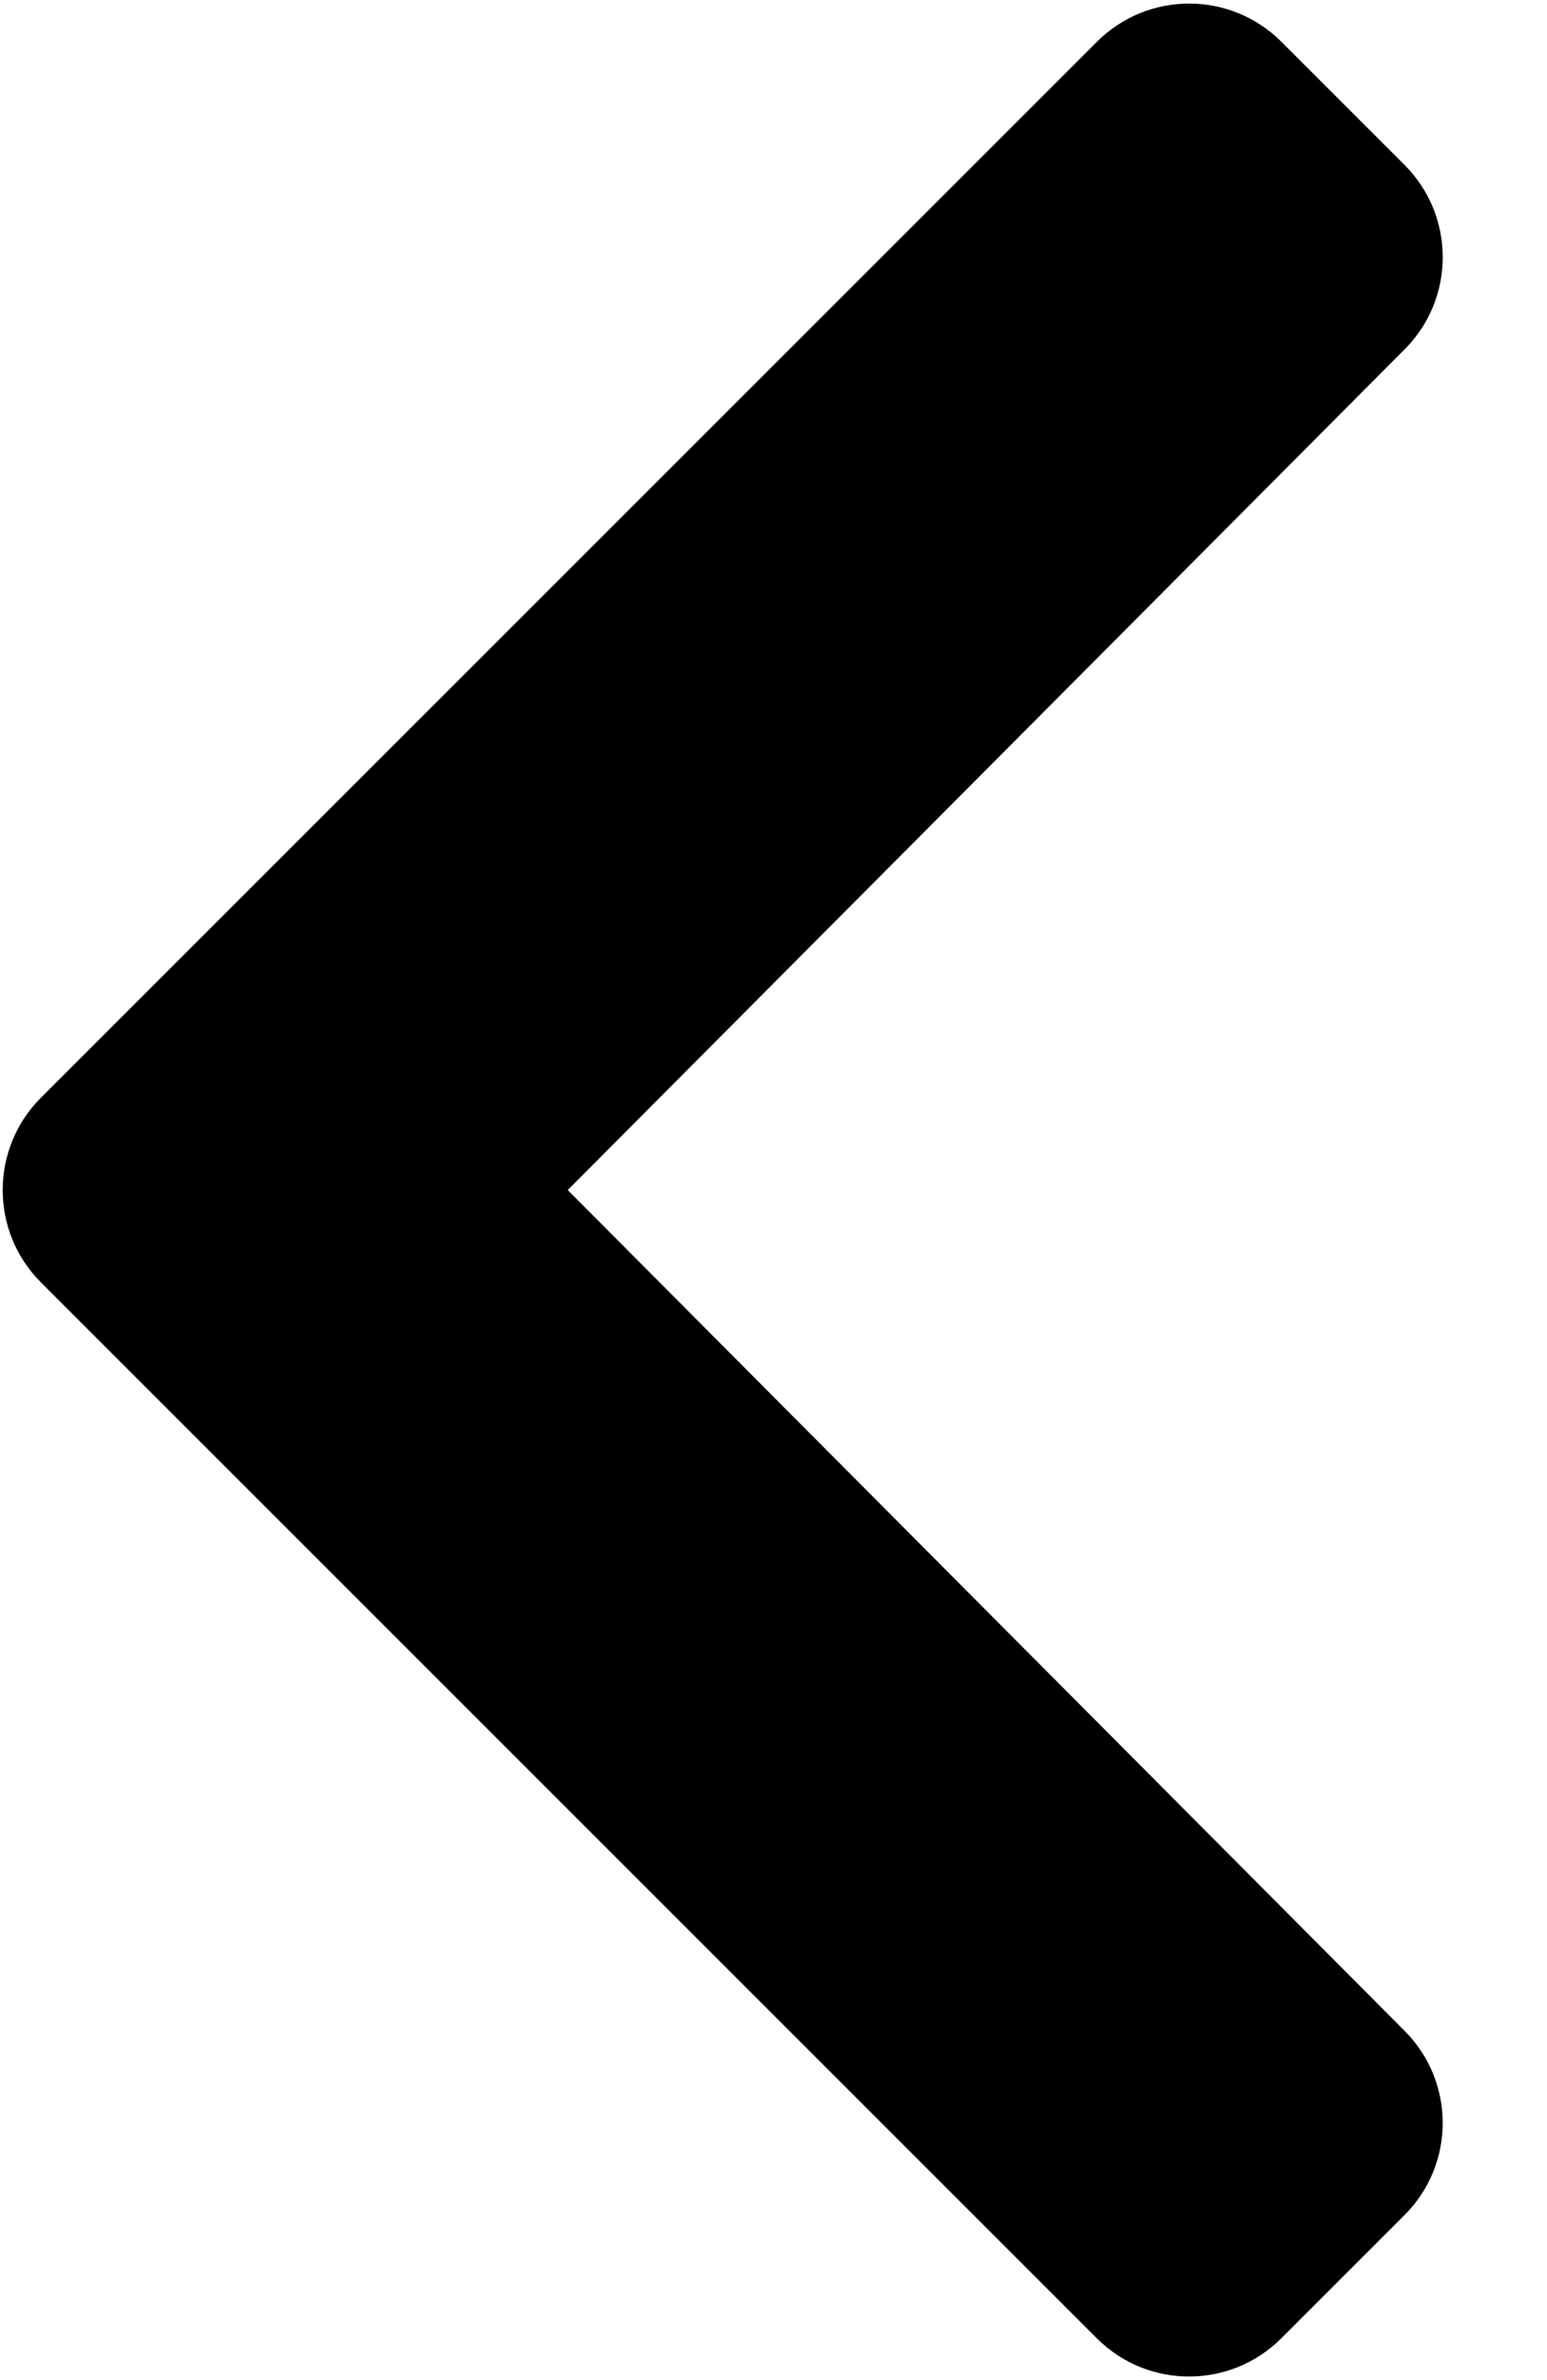 <?xml version="1.0" encoding="UTF-8"?>
<svg width="13px" height="20px" viewBox="0 0 13 20" version="1.1" xmlns="http://www.w3.org/2000/svg" xmlns:xlink="http://www.w3.org/1999/xlink">
    <title>ACB71260-E24D-49E0-B43F-9C419613FDEB</title>
    <defs>
        <filter id="filter-1">
            <feColorMatrix in="SourceGraphic" type="matrix" values="0 0 0 0 1 0 0 0 0 1 0 0 0 0 1 0 0 0 1 0"></feColorMatrix>
        </filter>
    </defs>
    <g id="Homescreen" stroke="none" stroke-width="1" fill="none" fill-rule="evenodd">
        <g id="Veterans-Crisis-Line" transform="translate(-16, -32)">
            <g id="Button-1" transform="translate(0, 20)" filter="url(#filter-1)">
                <g transform="translate(16, 0)">
                    <g id="chevron-left-solid" transform="translate(0, 12)" fill="#000" fill-rule="nonzero">
                        <path d="M0.343,9.225 L9.218,0.351 C9.646,-0.077 10.34,-0.077 10.768,0.351 L11.803,1.386 C12.23,1.814 12.231,2.506 11.805,2.934 L4.771,10 L11.804,17.066 C12.231,17.495 12.23,18.187 11.802,18.614 L10.767,19.649 C10.339,20.077 9.645,20.077 9.217,19.649 L0.343,10.775 C-0.084,10.347 -0.084,9.653 0.343,9.225 Z" id="Path"></path>
                    </g>
                </g>
            </g>
        </g>
    </g>
</svg>
